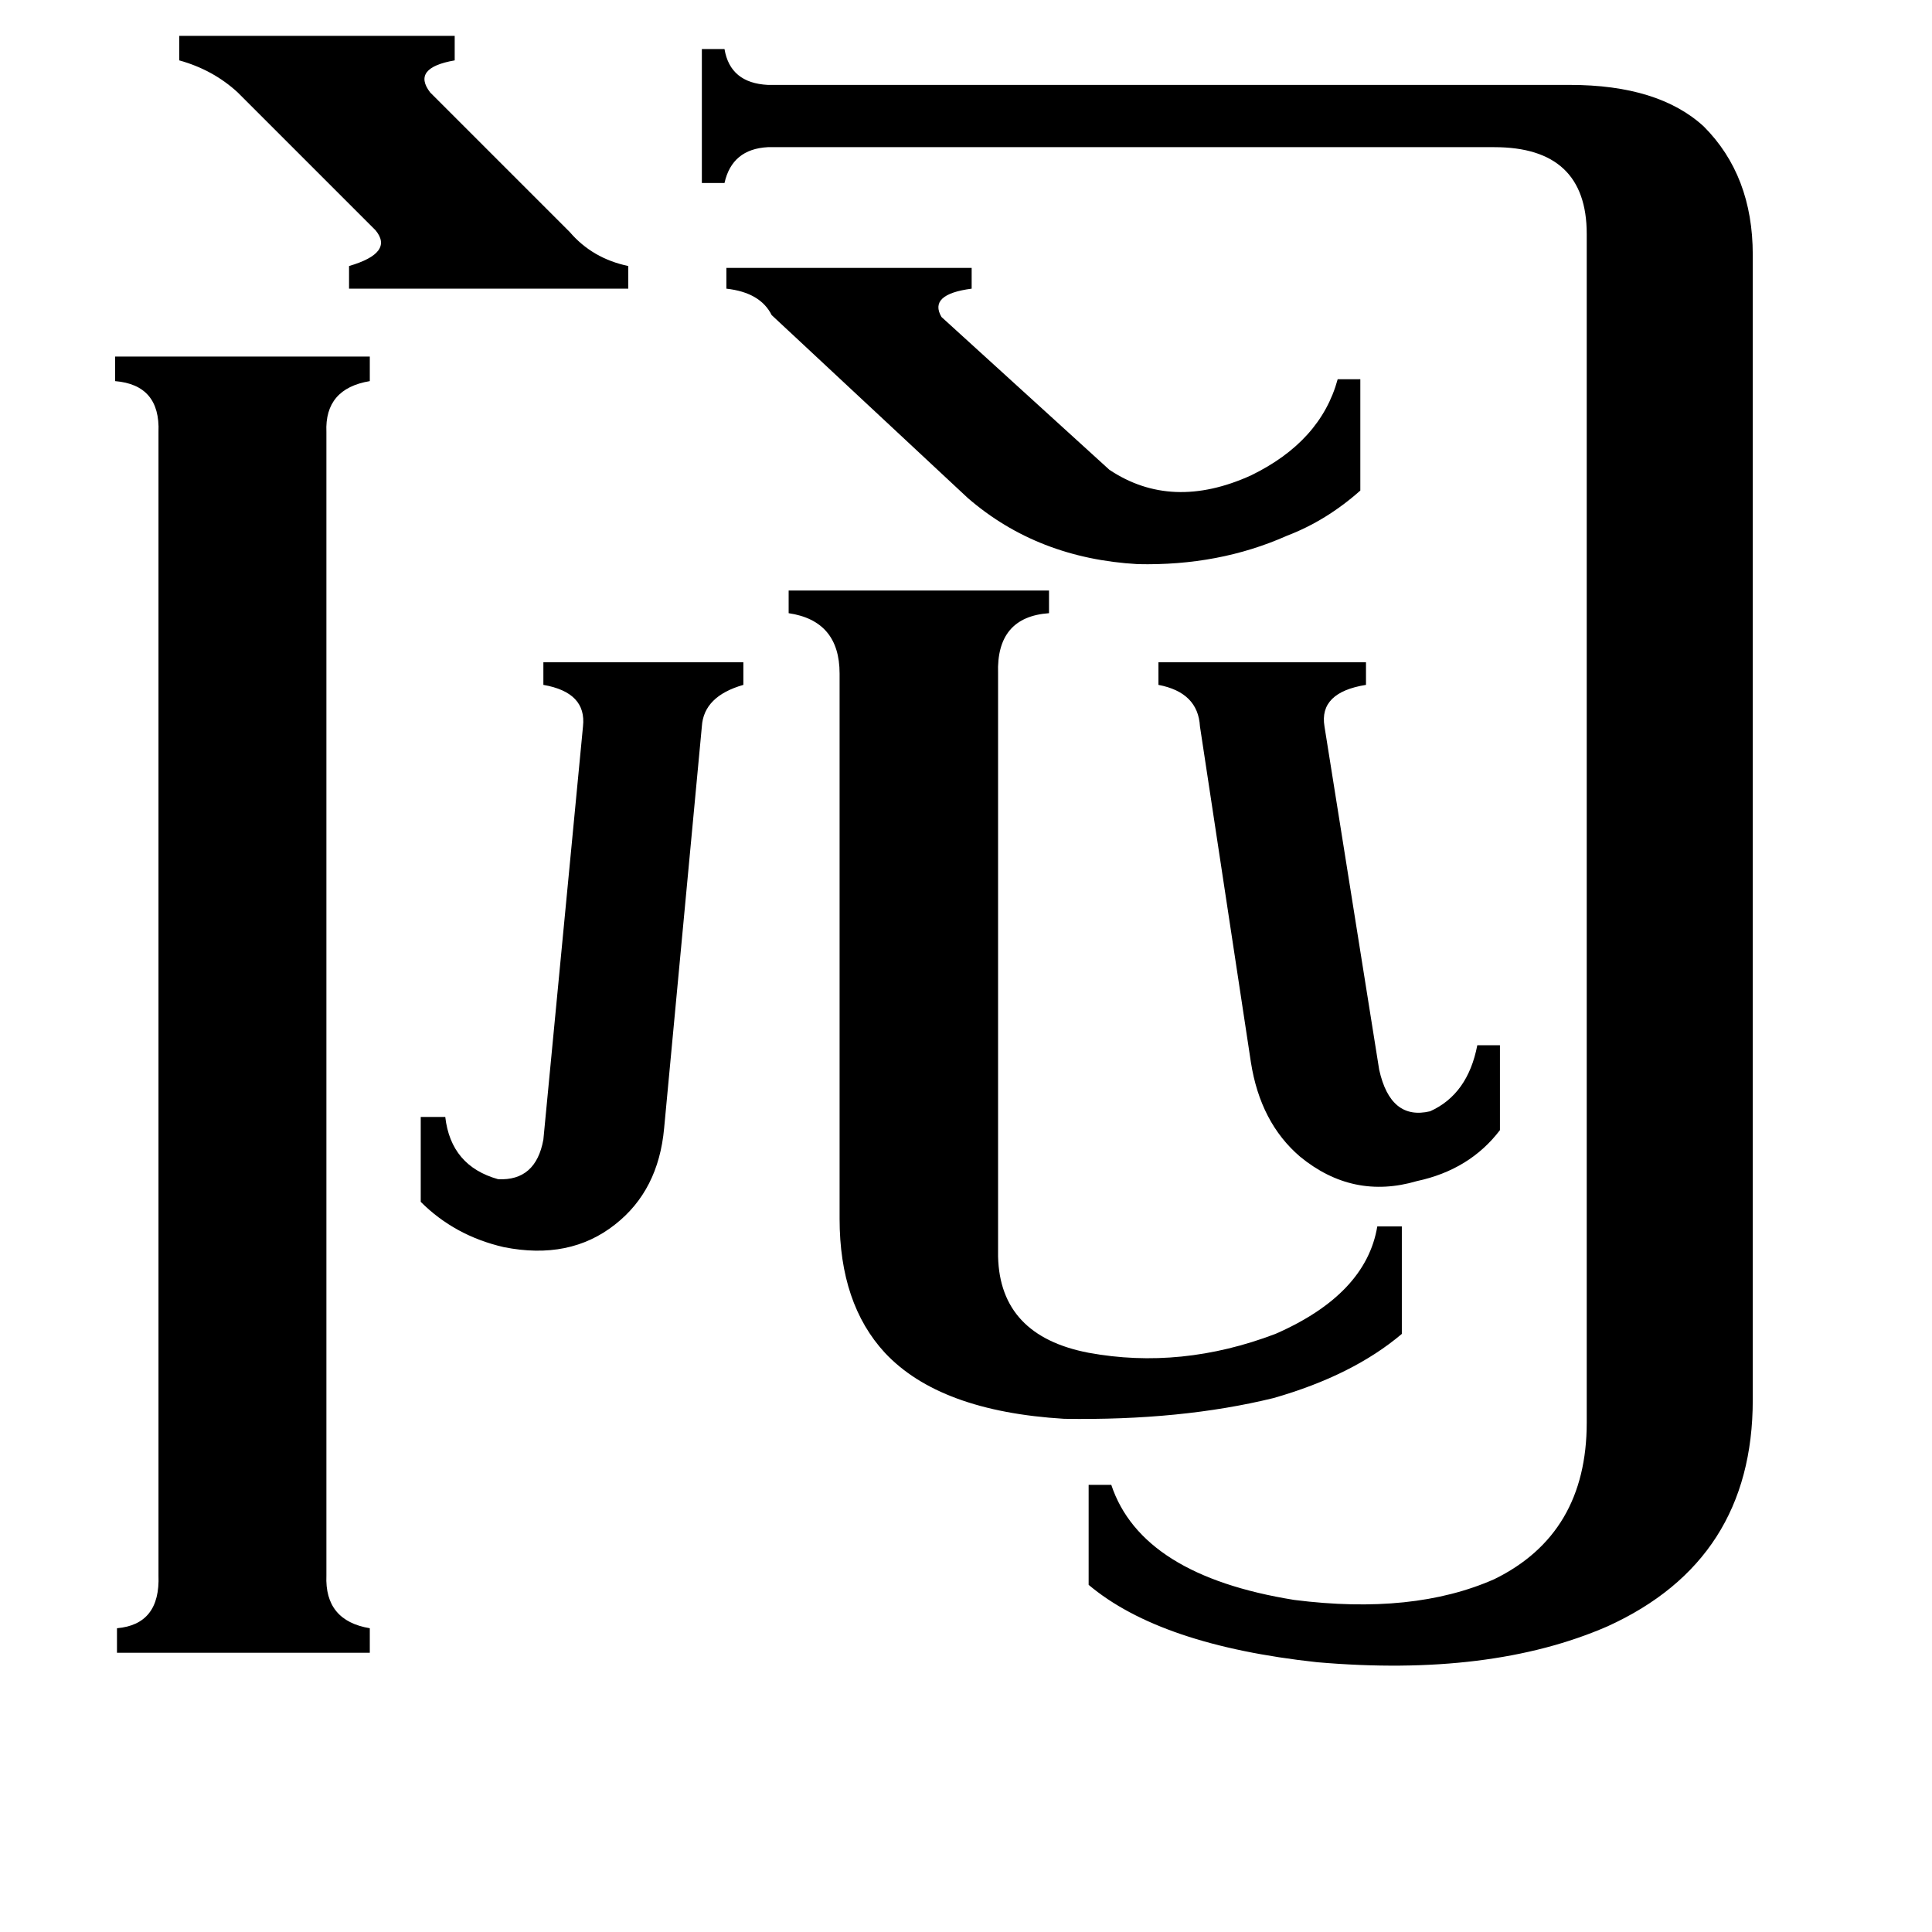 <svg xmlns="http://www.w3.org/2000/svg" viewBox="0 -800 1024 1024">
	<path fill="#000000" d="M603 -501Q550 -504 513 -536L409 -633Q403 -645 385 -647V-658H515V-647Q492 -644 499 -632L588 -551Q621 -529 663 -548Q700 -566 709 -599H721V-540Q703 -524 682 -516Q646 -500 603 -501ZM173 35Q172 59 196 63V76H62V63Q85 61 84 35V-571Q85 -596 61 -598V-611H196V-598Q172 -594 173 -571ZM309 -415Q311 -433 288 -437V-449H394V-437Q373 -431 372 -415L352 -202Q349 -169 326 -151Q302 -132 267 -139Q241 -145 223 -163V-208H236Q239 -182 264 -175Q284 -174 288 -196ZM529 -134Q530 -92 577 -83Q626 -74 676 -93Q724 -114 730 -150H743V-93Q717 -71 675 -59Q626 -47 564 -48Q498 -52 469 -83Q445 -109 445 -154V-443Q445 -471 418 -475V-487H556V-475Q528 -473 529 -443ZM95 -781H241V-768Q218 -764 228 -751L302 -677Q314 -663 333 -659V-647H185V-659Q209 -666 199 -678L126 -751Q113 -763 95 -768ZM841 -676Q841 -722 792 -722H407Q388 -721 384 -703H372V-774H384Q387 -756 407 -755H832Q879 -755 903 -733Q929 -707 929 -665V-58Q929 27 852 62Q790 89 698 81Q615 72 577 40V-13H589Q605 35 686 48Q749 56 792 37Q841 13 841 -46ZM614 -449H724V-437Q699 -433 702 -415L731 -233Q737 -206 758 -211Q778 -220 783 -246H795V-201Q779 -180 751 -174Q717 -164 689 -187Q668 -205 663 -237L636 -415Q635 -433 614 -437Z"/>
</svg>
